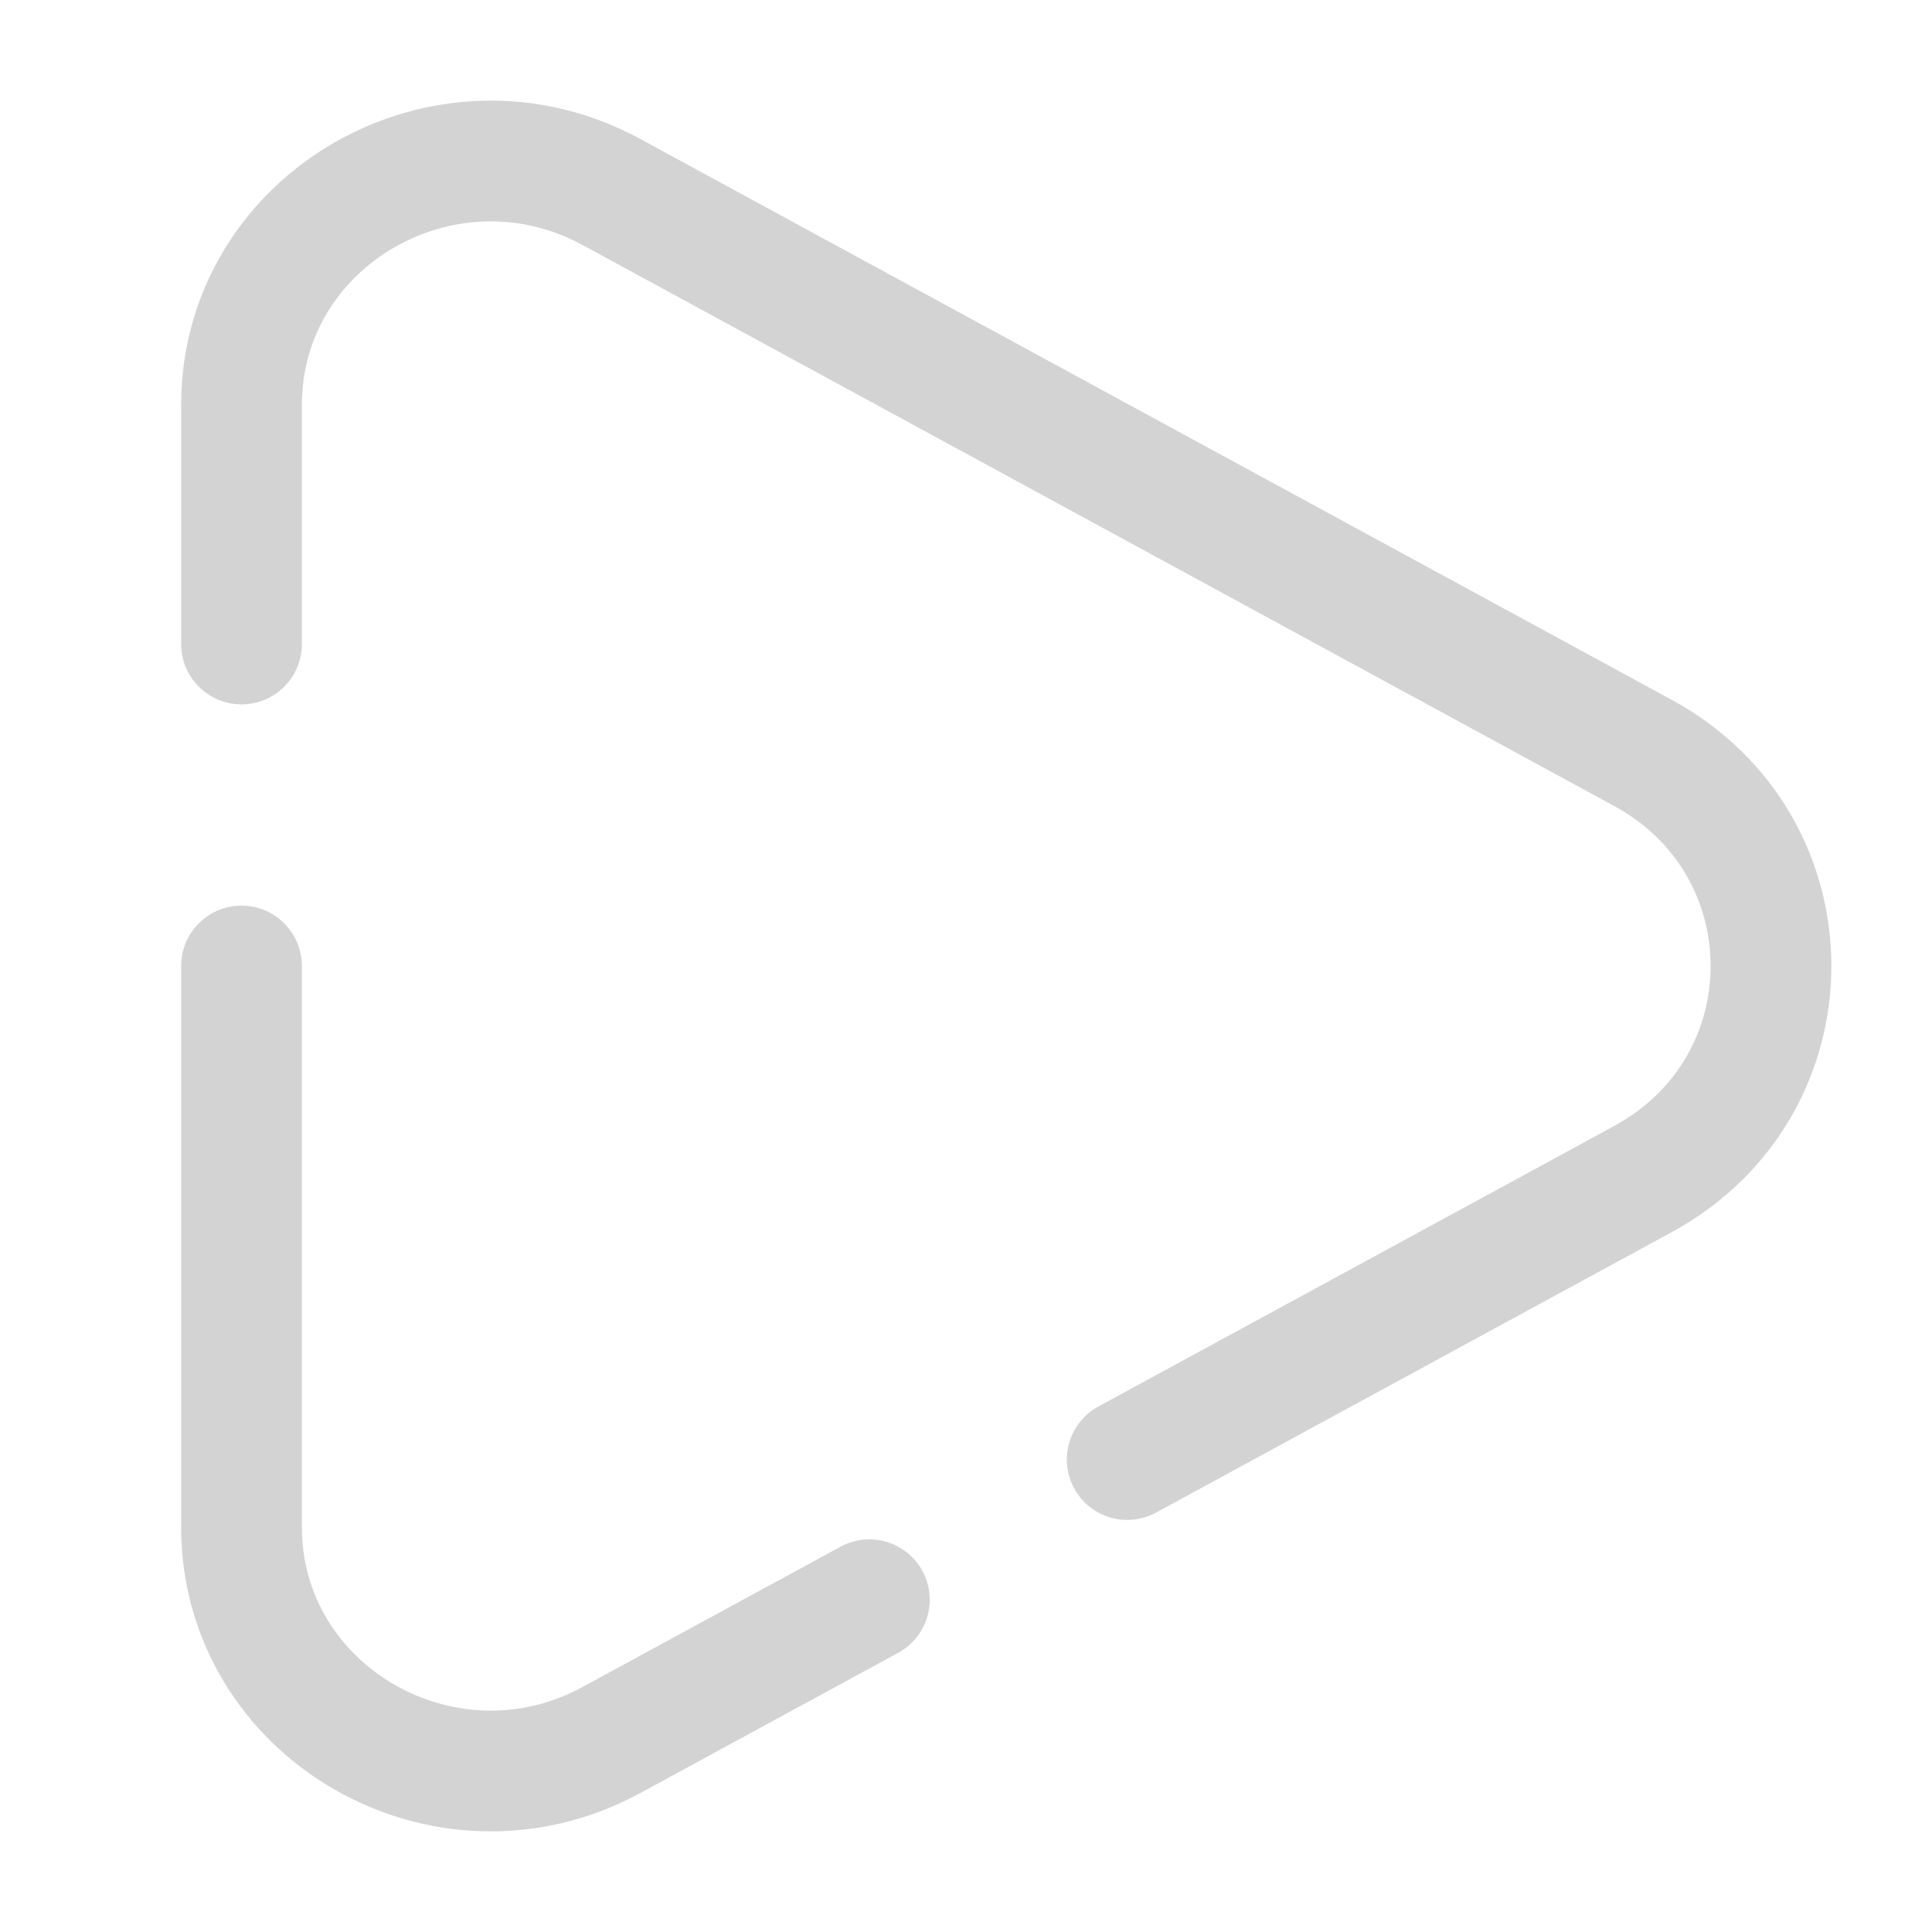 <svg width="156" height="156" xmlns="http://www.w3.org/2000/svg" xmlns:xlink="http://www.w3.org/1999/xlink" xml:space="preserve" overflow="hidden"><g transform="translate(-499 -405)"><path d="M518.5 483 518.5 528.286C518.5 543.296 534.973 552.784 548.378 545.494L569.197 534.173M518.5 457 518.5 437.714C518.5 422.704 534.973 413.216 548.378 420.506L631.656 465.792C645.448 473.292 645.448 492.708 631.656 500.208L590.017 522.852" stroke="#D3D3D3" stroke-width="9.75" stroke-linecap="round" fill="none"/></g></svg>